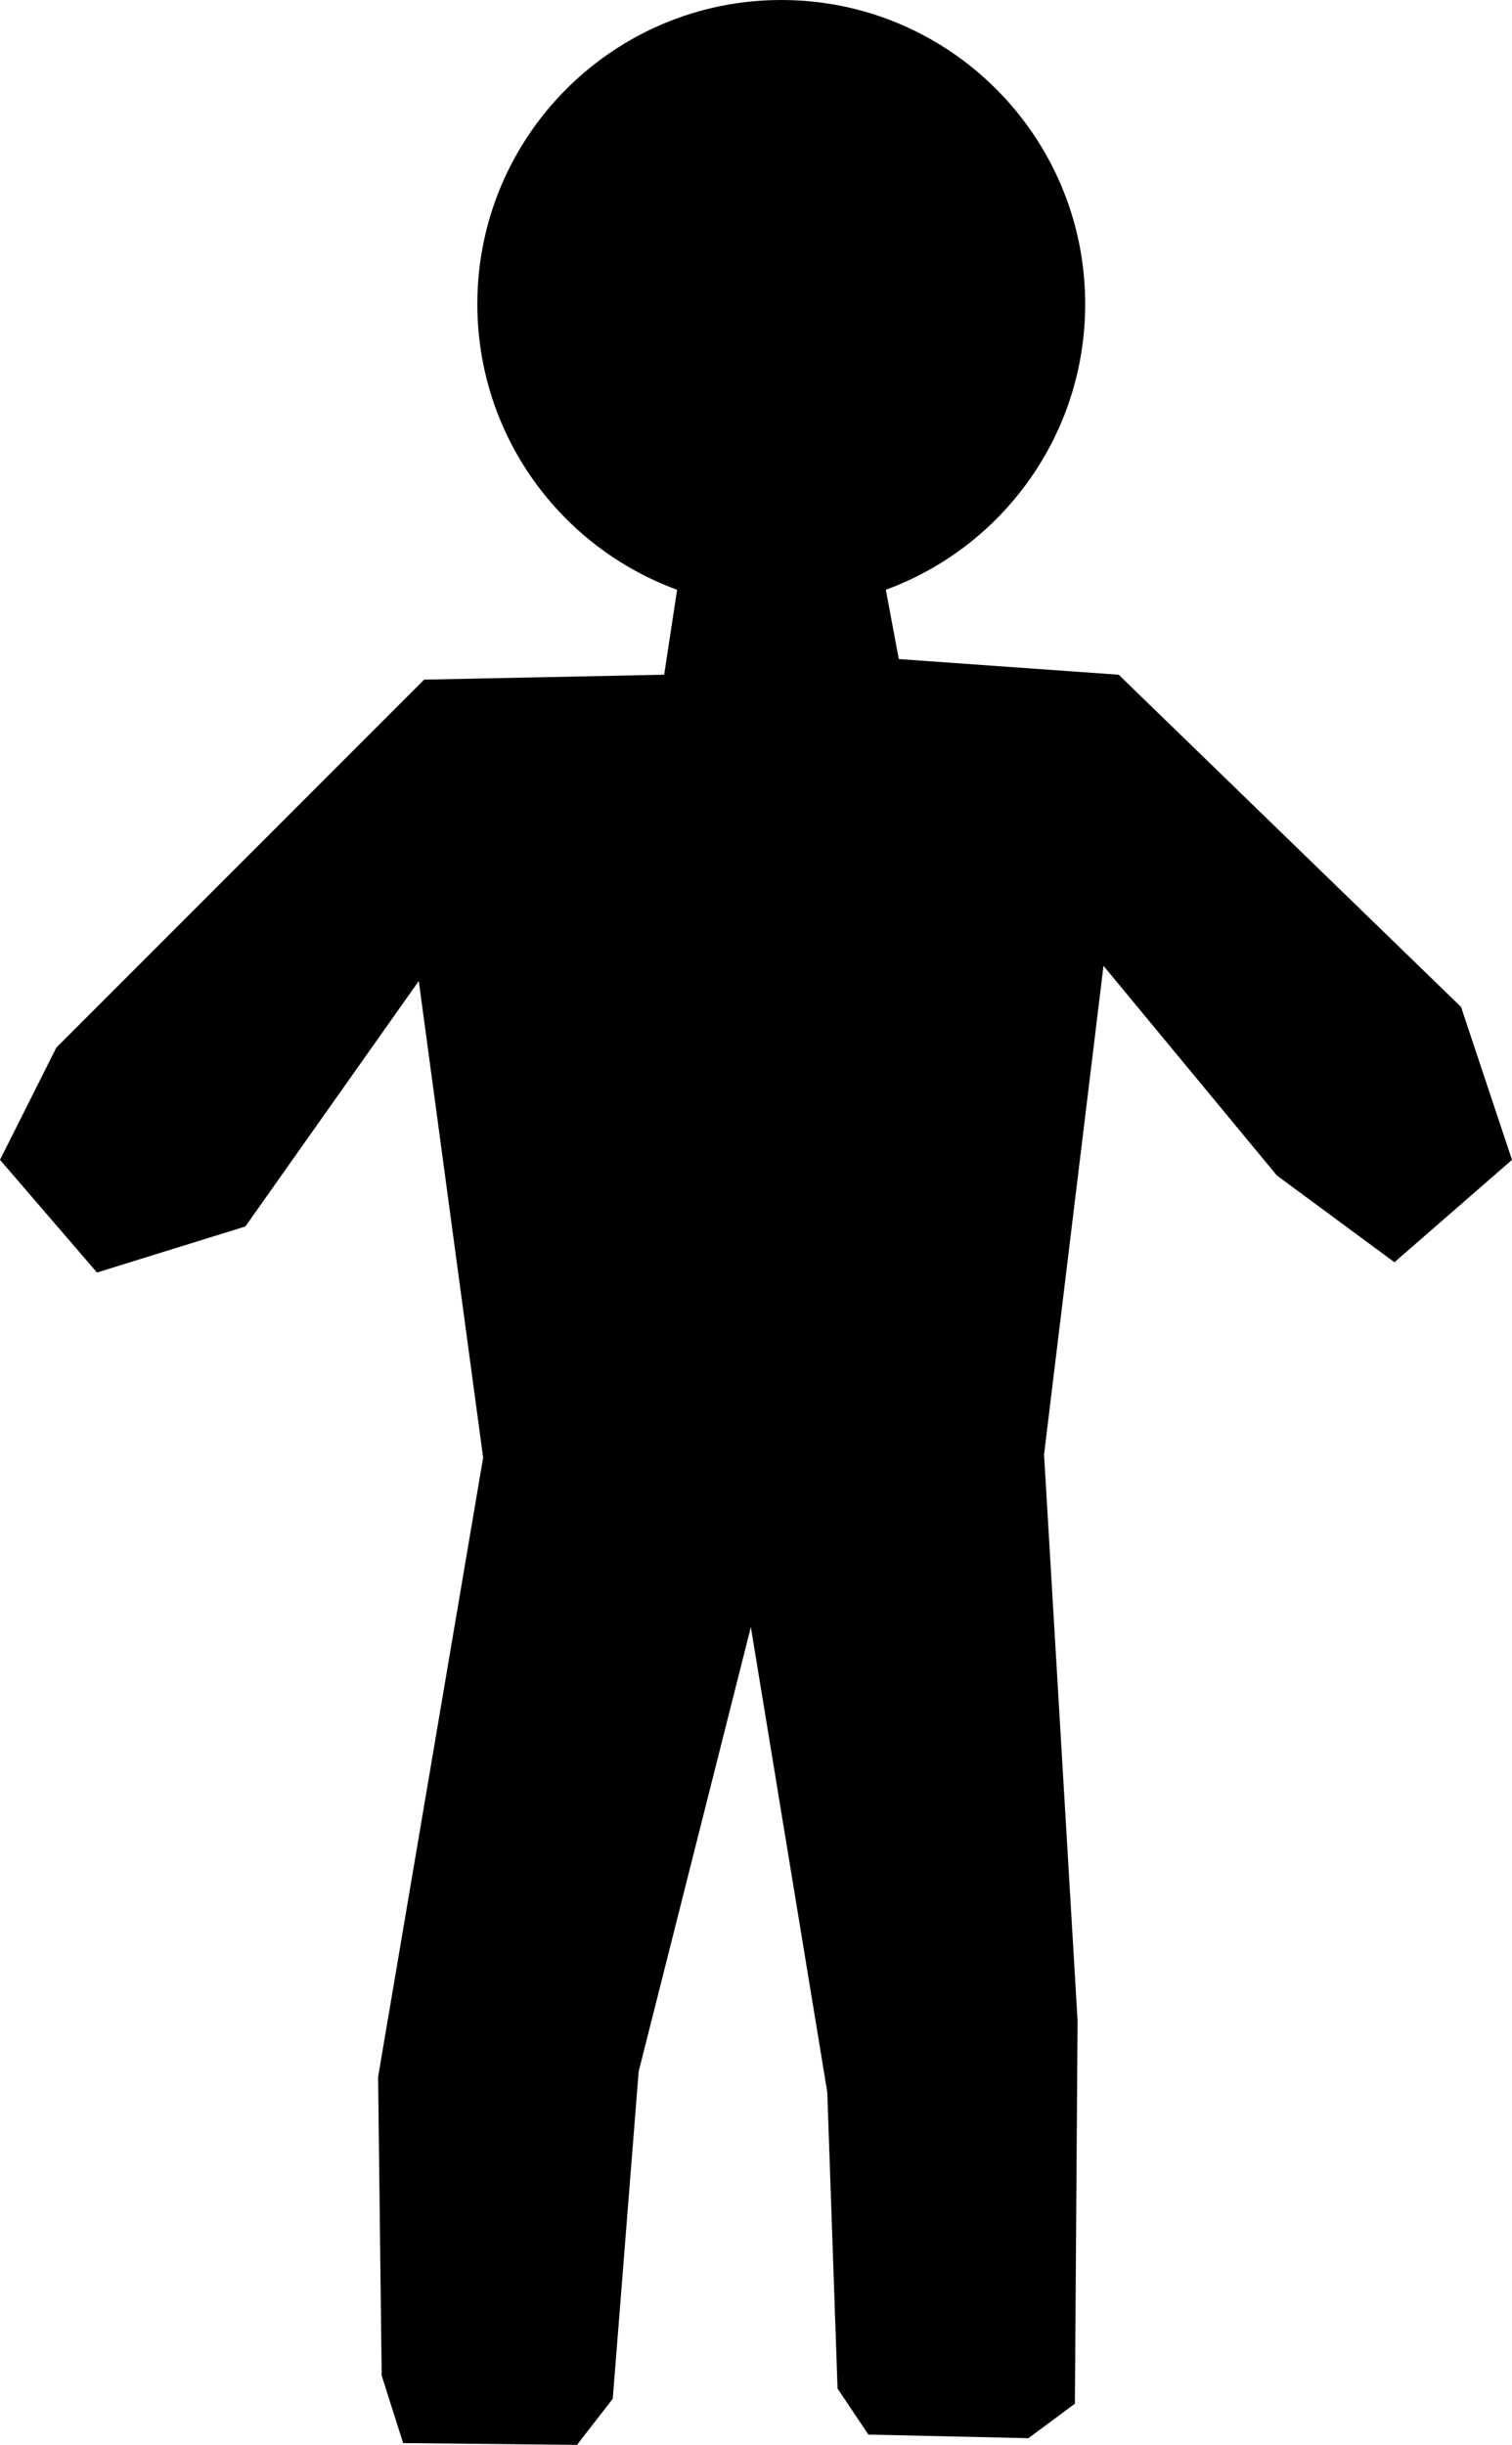 <?xml version="1.0" encoding="UTF-8" standalone="no"?>
<!-- Created with Inkscape (http://www.inkscape.org/) -->

<svg
   xmlns:osb="http://www.openswatchbook.org/uri/2009/osb"
   xmlns:dc="http://purl.org/dc/elements/1.1/"
   xmlns:cc="http://creativecommons.org/ns#"
   xmlns:rdf="http://www.w3.org/1999/02/22-rdf-syntax-ns#"
   xmlns:svg="http://www.w3.org/2000/svg"
   xmlns="http://www.w3.org/2000/svg"
   xmlns:sodipodi="http://sodipodi.sourceforge.net/DTD/sodipodi-0.dtd"
   xmlns:inkscape="http://www.inkscape.org/namespaces/inkscape"
   width="105.719"
   height="170.875"
   id="svg2"
   version="1.1"
   inkscape:version="0.48.0 r9654"
   sodipodi:docname="person.svg">
  <defs
     id="defs4">
    <linearGradient
       id="linearGradient6095"
       osb:paint="solid">
      <stop
         style="stop-color:#00a200;stop-opacity:1;"
         offset="0"
         id="stop6097" />
    </linearGradient>
  </defs>
  <sodipodi:namedview
     id="base"
     pagecolor="#ffffff"
     bordercolor="#666666"
     borderopacity="1.0"
     inkscape:pageopacity="0.0"
     inkscape:pageshadow="2"
     inkscape:zoom="2.8"
     inkscape:cx="-20.531137"
     inkscape:cy="82.301363"
     inkscape:document-units="px"
     inkscape:current-layer="layer1"
     showgrid="false"
     inkscape:window-width="1383"
     inkscape:window-height="856"
     inkscape:window-x="250"
     inkscape:window-y="55"
     inkscape:window-maximized="0"
     fit-margin-top="0"
     fit-margin-left="0"
     fit-margin-right="0"
     fit-margin-bottom="0" />
  <g
     inkscape:label="Layer 1"
     inkscape:groupmode="layer"
     id="layer1"
     transform="translate(-329.806,-428.835)">
    <path
       style="fill:#000000;fill-opacity:1;fill-rule:nonzero;stroke:none"
       d="m 102.125,6.562 c -11.736,0 -21.25,9.514 -21.25,21.25 0,9.179 5.818,16.997 13.969,19.969 L 93.938,53.719 77.156,54.062 51.438,79.781 47.5,87.625 l 6.781,7.875 10.375,-3.219 12.125,-17.156 4.5,33.312 -7.344,43.281 0.25,20.875 1.5,4.719 12.156,0.125 2.5,-3.219 1.812,-22.875 7.844,-31.062 5.344,32.5 0.719,20.719 2.156,3.219 11.188,0.25 3.25,-2.406 0.188,-26.781 -2.344,-39.562 4.156,-34.156 12.125,14.656 8.219,6.062 8.219,-7.156 -3.562,-10.688 -23.938,-23.219 -15.375,-1.094 -0.906,-4.844 c 8.137,-2.979 13.938,-10.8 13.938,-19.969 0,-11.736 -9.514,-21.25 -21.25,-21.25 z"
       transform="translate(282.306,422.273)"
       id="path6146"
       inkscape:connector-curvature="0" />
  </g>
</svg>
